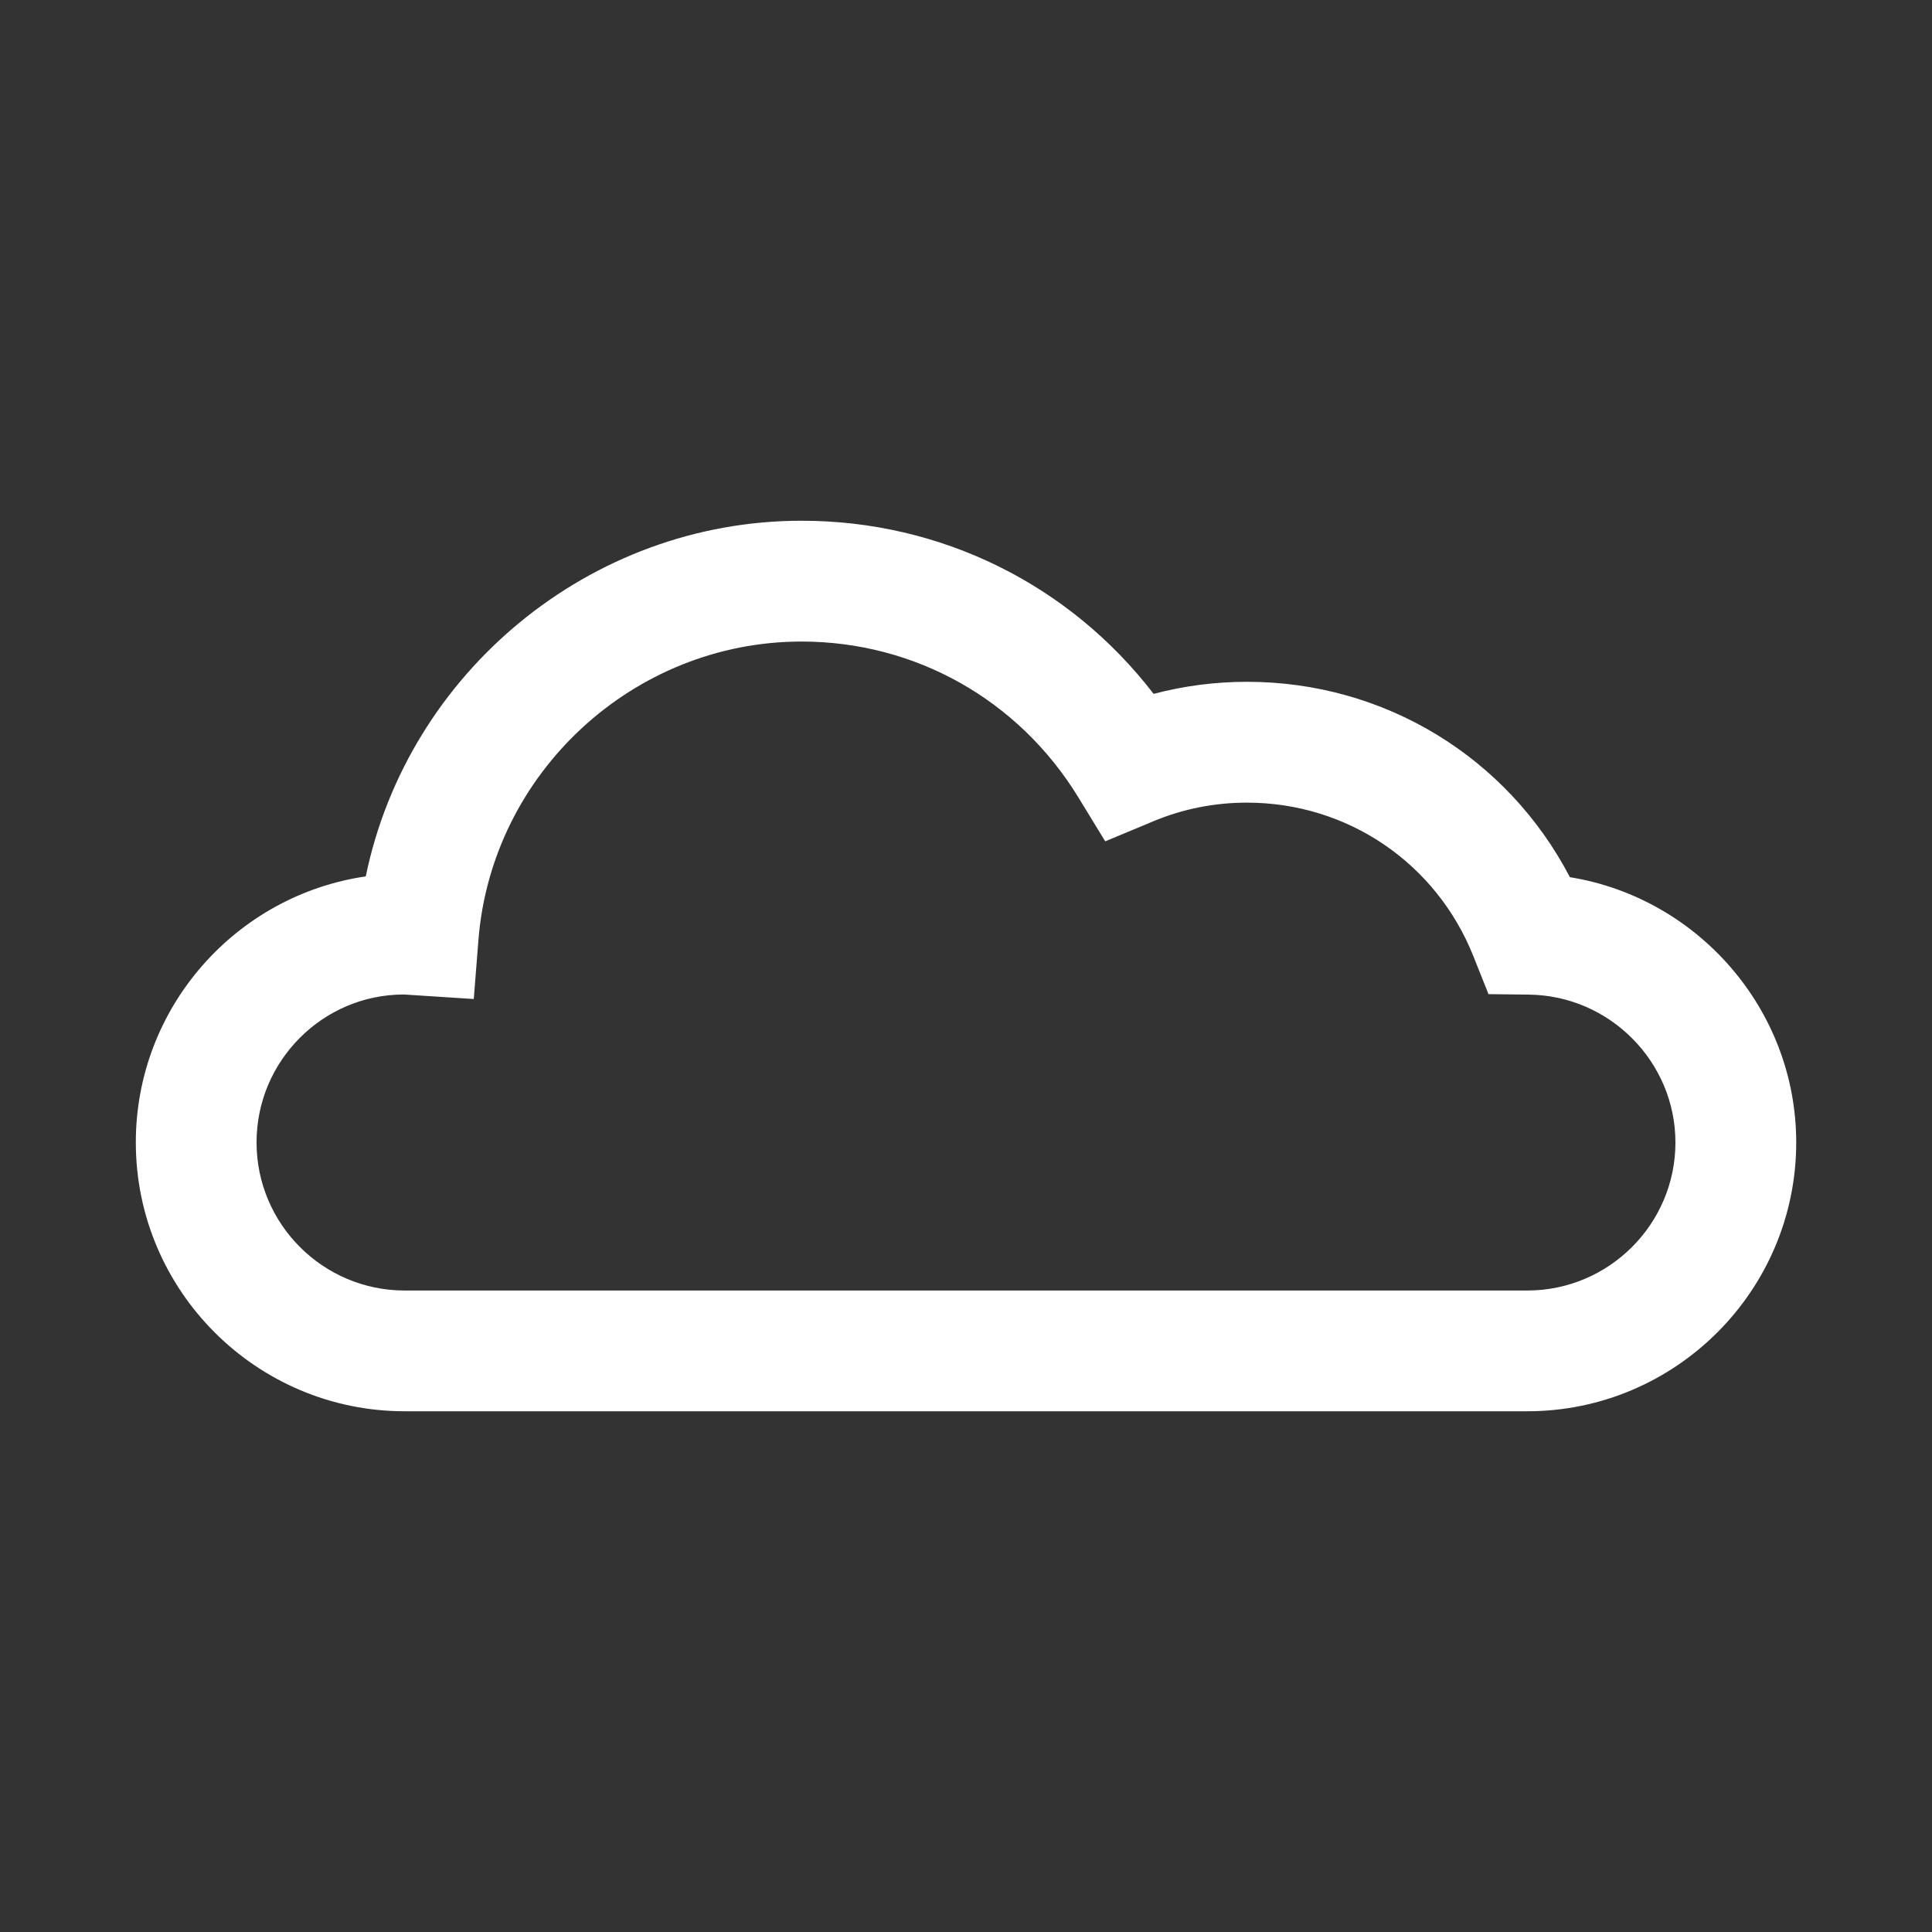<?xml version="1.0" encoding="utf-8"?>
<!-- Generator: Adobe Illustrator 15.0.0, SVG Export Plug-In . SVG Version: 6.00 Build 0)  -->
<!DOCTYPE svg PUBLIC "-//W3C//DTD SVG 1.1//EN" "http://www.w3.org/Graphics/SVG/1.1/DTD/svg11.dtd">
<svg version="1.1" xmlns="http://www.w3.org/2000/svg" xmlns:xlink="http://www.w3.org/1999/xlink" x="0px" y="0px" width="100px"
	 height="100px" viewBox="0 0 100 100" enable-background="new 0 0 100 100" xml:space="preserve">
<rect x="0" y="0" width="100" height="100" fill="#333333" stroke="none"/>
<g id="Livello_2" display="none">
	<rect display="inline" stroke="#FFFFFF" stroke-miterlimit="10" width="100" height="100"/>
</g>
<g id="Livello_1" display="none">
	<path id="partly-cloudy-night" display="inline" fill="#FFFFFF" d="M76.256,52.763C73.021,46.56,66.662,42.65,59.544,42.65
		c-1.644,0-3.266,0.209-4.835,0.625c-4.344-5.653-10.99-8.962-18.218-8.962c-10.978,0-20.391,7.884-22.56,18.409
		C7.209,53.7,2.028,59.503,2.028,66.49c0,7.672,6.244,13.916,13.916,13.916h58.103c7.675,0,13.922-6.244,13.922-13.916
		C87.969,59.609,82.875,53.831,76.256,52.763z M74.047,74.156H15.944c-4.228,0-7.666-3.443-7.666-7.666
		c0-4.222,3.431-7.656,7.625-7.656h0.012l3.606,0.234l0.241-3.05c0.684-8.666,8.031-15.453,16.725-15.453
		c5.881,0,11.234,3.013,14.322,8.057l1.396,2.284l2.472-1.031c1.538-0.647,3.185-0.972,4.866-0.972c5.2,0,9.803,3.125,11.725,7.966
		l0.775,1.946l2.094,0.025c4.181,0.05,7.581,3.481,7.581,7.653C81.719,70.713,78.275,74.156,74.047,74.156z M48.932,44
		 M87.095,61.66"/>
	<path display="inline" fill="none" stroke="#FFFFFF" stroke-width="5" stroke-linecap="round" stroke-miterlimit="10" d="
		M50.534,41.186c0.757-9.048,8.704-15.771,17.751-15.014c9.05,0.756,15.771,8.704,15.015,17.751
		c-0.419,5.004-3.036,9.295-6.822,12.004"/>
	
		<line display="inline" fill="none" stroke="#FFFFFF" stroke-width="4" stroke-linecap="round" stroke-miterlimit="10" x1="67.787" y1="17.629" x2="67.787" y2="9.5"/>
	
		<line display="inline" fill="none" stroke="#FFFFFF" stroke-width="4" stroke-linecap="round" stroke-miterlimit="10" x1="54.177" y1="21.714" x2="49.399" y2="15.137"/>
	
		<line display="inline" fill="none" stroke="#FFFFFF" stroke-width="4" stroke-linecap="round" stroke-miterlimit="10" x1="45.566" y1="33.018" x2="37.836" y2="30.505"/>
	
		<line display="inline" fill="none" stroke="#FFFFFF" stroke-width="4" stroke-linecap="round" stroke-miterlimit="10" x1="88.967" y1="48.213" x2="96.697" y2="50.725"/>
	
		<line display="inline" fill="none" stroke="#FFFFFF" stroke-width="4" stroke-linecap="round" stroke-miterlimit="10" x1="89.288" y1="34.006" x2="97.019" y2="31.495"/>
	
		<line display="inline" fill="none" stroke="#FFFFFF" stroke-width="4" stroke-linecap="round" stroke-miterlimit="10" x1="81.198" y1="22.325" x2="85.976" y2="15.749"/>
</g>
<g id="Livello_4">
	<path id="partly-cloudy-night_1_" fill="#FFFFFF" d="M81.258,45.403C78.023,39.2,71.664,35.29,64.545,35.29
		c-1.643,0-3.266,0.21-4.834,0.625c-4.344-5.652-10.991-8.962-18.219-8.962c-10.978,0-20.391,7.884-22.56,18.409
		C12.211,46.341,7.03,52.144,7.03,59.131c0,7.672,6.244,13.916,13.916,13.916h58.104c7.674,0,13.922-6.244,13.922-13.916
		C92.971,52.25,87.877,46.472,81.258,45.403z M79.049,66.797H20.945c-4.228,0-7.666-3.443-7.666-7.666s3.431-7.656,7.625-7.656
		h0.012l3.606,0.234l0.241-3.05c0.684-8.666,8.031-15.453,16.725-15.453c5.881,0,11.234,3.013,14.322,8.057l1.396,2.284l2.473-1.031
		c1.537-0.647,3.184-0.972,4.865-0.972c5.201,0,9.803,3.125,11.725,7.966l0.775,1.946l2.094,0.025
		c4.182,0.05,7.582,3.481,7.582,7.653C86.721,63.354,83.277,66.797,79.049,66.797z M53.934,36.641 M92.096,54.301"/>
</g>
<g id="Livello_5" display="none">
	<path id="partly-cloudy-night_2_" display="inline" fill="#FFFFFF" d="M84.258,39.403C81.023,33.2,74.664,29.29,67.545,29.29
		c-1.643,0-3.266,0.21-4.834,0.625c-4.344-5.652-10.99-8.962-18.219-8.962c-10.978,0-20.391,7.884-22.56,18.409
		c-6.722,0.979-11.903,6.781-11.903,13.769c0,7.672,6.244,13.916,13.916,13.916h58.104c7.674,0,13.922-6.244,13.922-13.916
		C95.971,46.25,90.877,40.472,84.258,39.403z M82.049,60.797H23.945c-4.228,0-7.666-3.443-7.666-7.666s3.431-7.656,7.625-7.656
		h0.012l3.606,0.234l0.241-3.05c0.684-8.666,8.031-15.453,16.725-15.453c5.881,0,11.234,3.013,14.322,8.057l1.396,2.284l2.473-1.031
		c1.537-0.647,3.184-0.972,4.865-0.972c5.201,0,9.803,3.125,11.725,7.966l0.775,1.946l2.094,0.025
		c4.182,0.05,7.582,3.481,7.582,7.653C89.721,57.354,86.277,60.797,82.049,60.797z M56.934,30.641 M95.096,48.301"/>
	<g display="inline">
		
			<line fill="none" stroke="#FFFFFF" stroke-width="4" stroke-linecap="round" stroke-miterlimit="10" x1="30" y1="74.5" x2="26.25" y2="81.75"/>
		
			<line fill="none" stroke="#FFFFFF" stroke-width="4" stroke-linecap="round" stroke-miterlimit="10" x1="44.905" y1="74.5" x2="41.155" y2="81.75"/>
		
			<line fill="none" stroke="#FFFFFF" stroke-width="4" stroke-linecap="round" stroke-miterlimit="10" x1="59.81" y1="74.5" x2="56.06" y2="81.75"/>
		
			<line fill="none" stroke="#FFFFFF" stroke-width="4" stroke-linecap="round" stroke-miterlimit="10" x1="74.714" y1="74.5" x2="70.964" y2="81.75"/>
	</g>
	<g display="inline">
		
			<line fill="none" stroke="#FFFFFF" stroke-width="4" stroke-linecap="round" stroke-miterlimit="10" x1="24.423" y1="89.155" x2="20.673" y2="96.405"/>
		
			<line fill="none" stroke="#FFFFFF" stroke-width="4" stroke-linecap="round" stroke-miterlimit="10" x1="39.328" y1="89.155" x2="35.578" y2="96.405"/>
		
			<line fill="none" stroke="#FFFFFF" stroke-width="4" stroke-linecap="round" stroke-miterlimit="10" x1="54.232" y1="89.155" x2="50.482" y2="96.405"/>
		
			<line fill="none" stroke="#FFFFFF" stroke-width="4" stroke-linecap="round" stroke-miterlimit="10" x1="69.137" y1="89.155" x2="65.387" y2="96.405"/>
	</g>
</g>
<g id="Livello_6" display="none">
	<path display="inline" fill="#FFFFFF" d="M89.99,53.336L89.99,53.336h-5.004c-1.844,0-3.338-1.493-3.338-3.336
		c0-1.842,1.494-3.338,3.338-3.338h5.004c1.844,0,3.338-1.495,3.338-3.335c0-1.844-1.494-3.338-3.338-3.338
		c-1.842,0-3.336-1.495-3.336-3.338c0-1.842,1.494-3.337,3.336-3.337c0.23,0,0.453,0.024,0.672,0.069
		c5.209,0.352,9.338,4.645,9.338,9.944C100,48.853,95.52,53.336,89.99,53.336z M73.303,46.662h-3.338H58.288H36.596
		c-1.841,0-3.336,1.496-3.336,3.338c0,1.843,1.495,3.336,3.336,3.336h3.338h6.673h5.007h6.675h5.006h6.671h3.338
		c5.531,0,10.014,4.484,10.014,10.012c0,5.301-4.131,9.594-9.34,9.945c-0.219,0.047-0.439,0.068-0.674,0.068
		c-1.844,0-3.338-1.496-3.338-3.338c0-1.844,1.494-3.338,3.338-3.338c1.846,0,3.338-1.494,3.338-3.338
		c0-1.84-1.492-3.336-3.338-3.336h-3.338h-6.671h-5.006h-6.675h-5.007h-6.673h-3.338c-5.528,0-10.011-4.482-10.011-10.012
		c0-5.298,4.131-9.59,9.34-9.944c0.218-0.043,0.442-0.067,0.671-0.067l0,0h21.692h11.677h3.338c1.846,0,3.338-1.495,3.338-3.338
		c0-1.842-1.492-3.337-3.338-3.337c-1.844,0-3.338-1.493-3.338-3.336c0-1.843,1.494-3.338,3.338-3.338
		c0.234,0,0.455,0.025,0.674,0.068c5.209,0.353,9.34,4.645,9.34,9.944C83.316,42.178,78.834,46.662,73.303,46.662z"/>
</g>
<g id="Livello_3" display="none">
	
		<line display="inline" fill="none" stroke="#FFFFFF" stroke-width="4" stroke-linecap="round" stroke-miterlimit="10" x1="50.619" y1="22.667" x2="50.619" y2="13"/>
	
		<line display="inline" fill="none" stroke="#FFFFFF" stroke-width="4" stroke-linecap="round" stroke-miterlimit="10" x1="34.435" y1="27.524" x2="28.753" y2="19.703"/>
	
		<line display="inline" fill="none" stroke="#FFFFFF" stroke-width="4" stroke-linecap="round" stroke-miterlimit="10" x1="24.196" y1="40.966" x2="15.003" y2="37.979"/>
	
		<line display="inline" fill="none" stroke="#FFFFFF" stroke-width="4" stroke-linecap="round" stroke-miterlimit="10" x1="23.814" y1="57.859" x2="14.62" y2="60.846"/>
	
		<line display="inline" fill="none" stroke="#FFFFFF" stroke-width="4" stroke-linecap="round" stroke-miterlimit="10" x1="33.435" y1="71.75" x2="27.752" y2="79.57"/>
	
		<line display="inline" fill="none" stroke="#FFFFFF" stroke-width="4" stroke-linecap="round" stroke-miterlimit="10" x1="49.382" y1="77.334" x2="49.382" y2="87"/>
	
		<line display="inline" fill="none" stroke="#FFFFFF" stroke-width="4" stroke-linecap="round" stroke-miterlimit="10" x1="65.566" y1="72.478" x2="71.248" y2="80.297"/>
	
		<line display="inline" fill="none" stroke="#FFFFFF" stroke-width="4" stroke-linecap="round" stroke-miterlimit="10" x1="75.806" y1="59.035" x2="84.998" y2="62.021"/>
	
		<line display="inline" fill="none" stroke="#FFFFFF" stroke-width="4" stroke-linecap="round" stroke-miterlimit="10" x1="76.188" y1="42.142" x2="85.38" y2="39.155"/>
	
		<line display="inline" fill="none" stroke="#FFFFFF" stroke-width="4" stroke-linecap="round" stroke-miterlimit="10" x1="66.567" y1="28.25" x2="72.248" y2="20.431"/>
	<circle display="inline" fill="#FFFFFF" cx="50" cy="50" r="16.667"/>
</g>
</svg>

